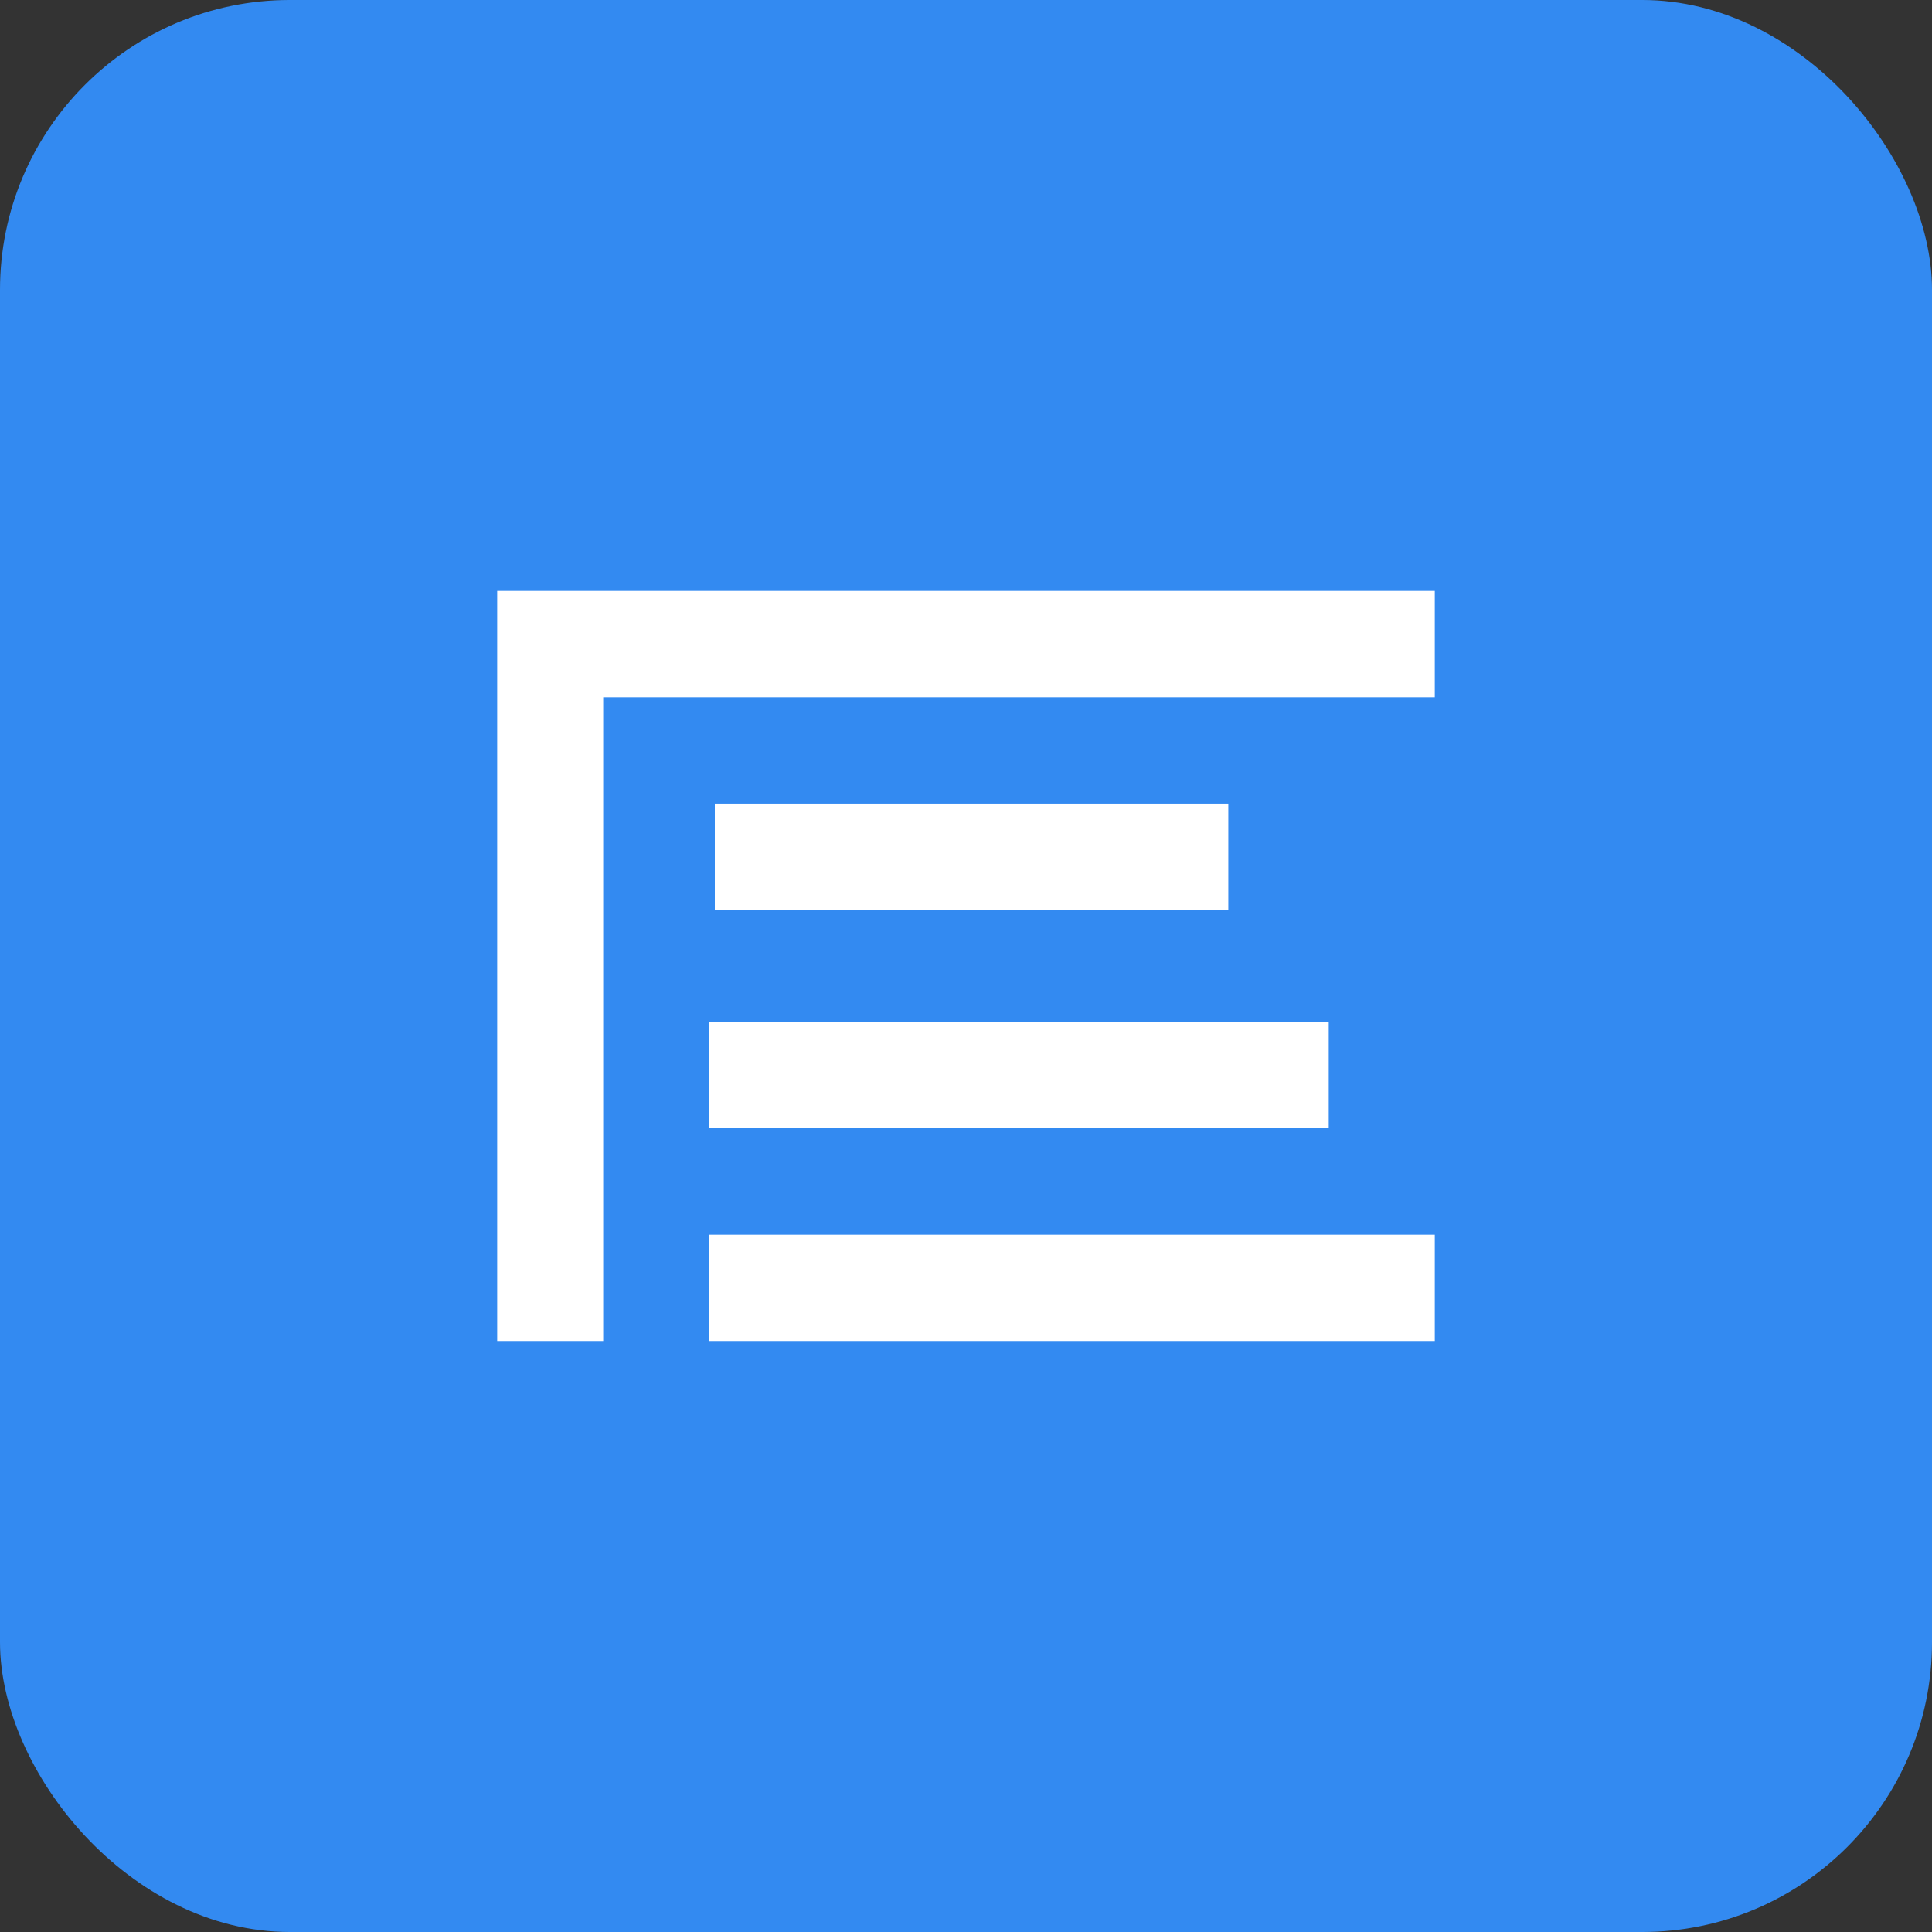 <svg width="40" height="40" viewBox="0 0 40 40" fill="none" xmlns="http://www.w3.org/2000/svg">
<rect x="0" y="0" width="40" height="40" fill="#333333" stroke="none"/>
<rect width="40" height="40" rx="6" fill="#338AF1"/>
<g clip-path="url(#clip0_1015_392)">
<path d="M10.294 12.235V27.765H12.489V14.437H29.706V12.235H10.294Z" fill="white"/>
<path d="M25.431 16.639H14.8V18.84H25.431V16.639Z" fill="white"/>
<path d="M29.706 25.563H14.685V27.765H29.706V25.563Z" fill="white"/>
<path d="M27.51 21.159H14.685V23.36H27.51V21.159Z" fill="white"/>
</g>
<defs>
<clipPath id="clip0_1015_392">
<rect width="19.412" height="15.529" fill="white" transform="translate(10.294 12.235)"/>
</clipPath>
</defs>
</svg>
